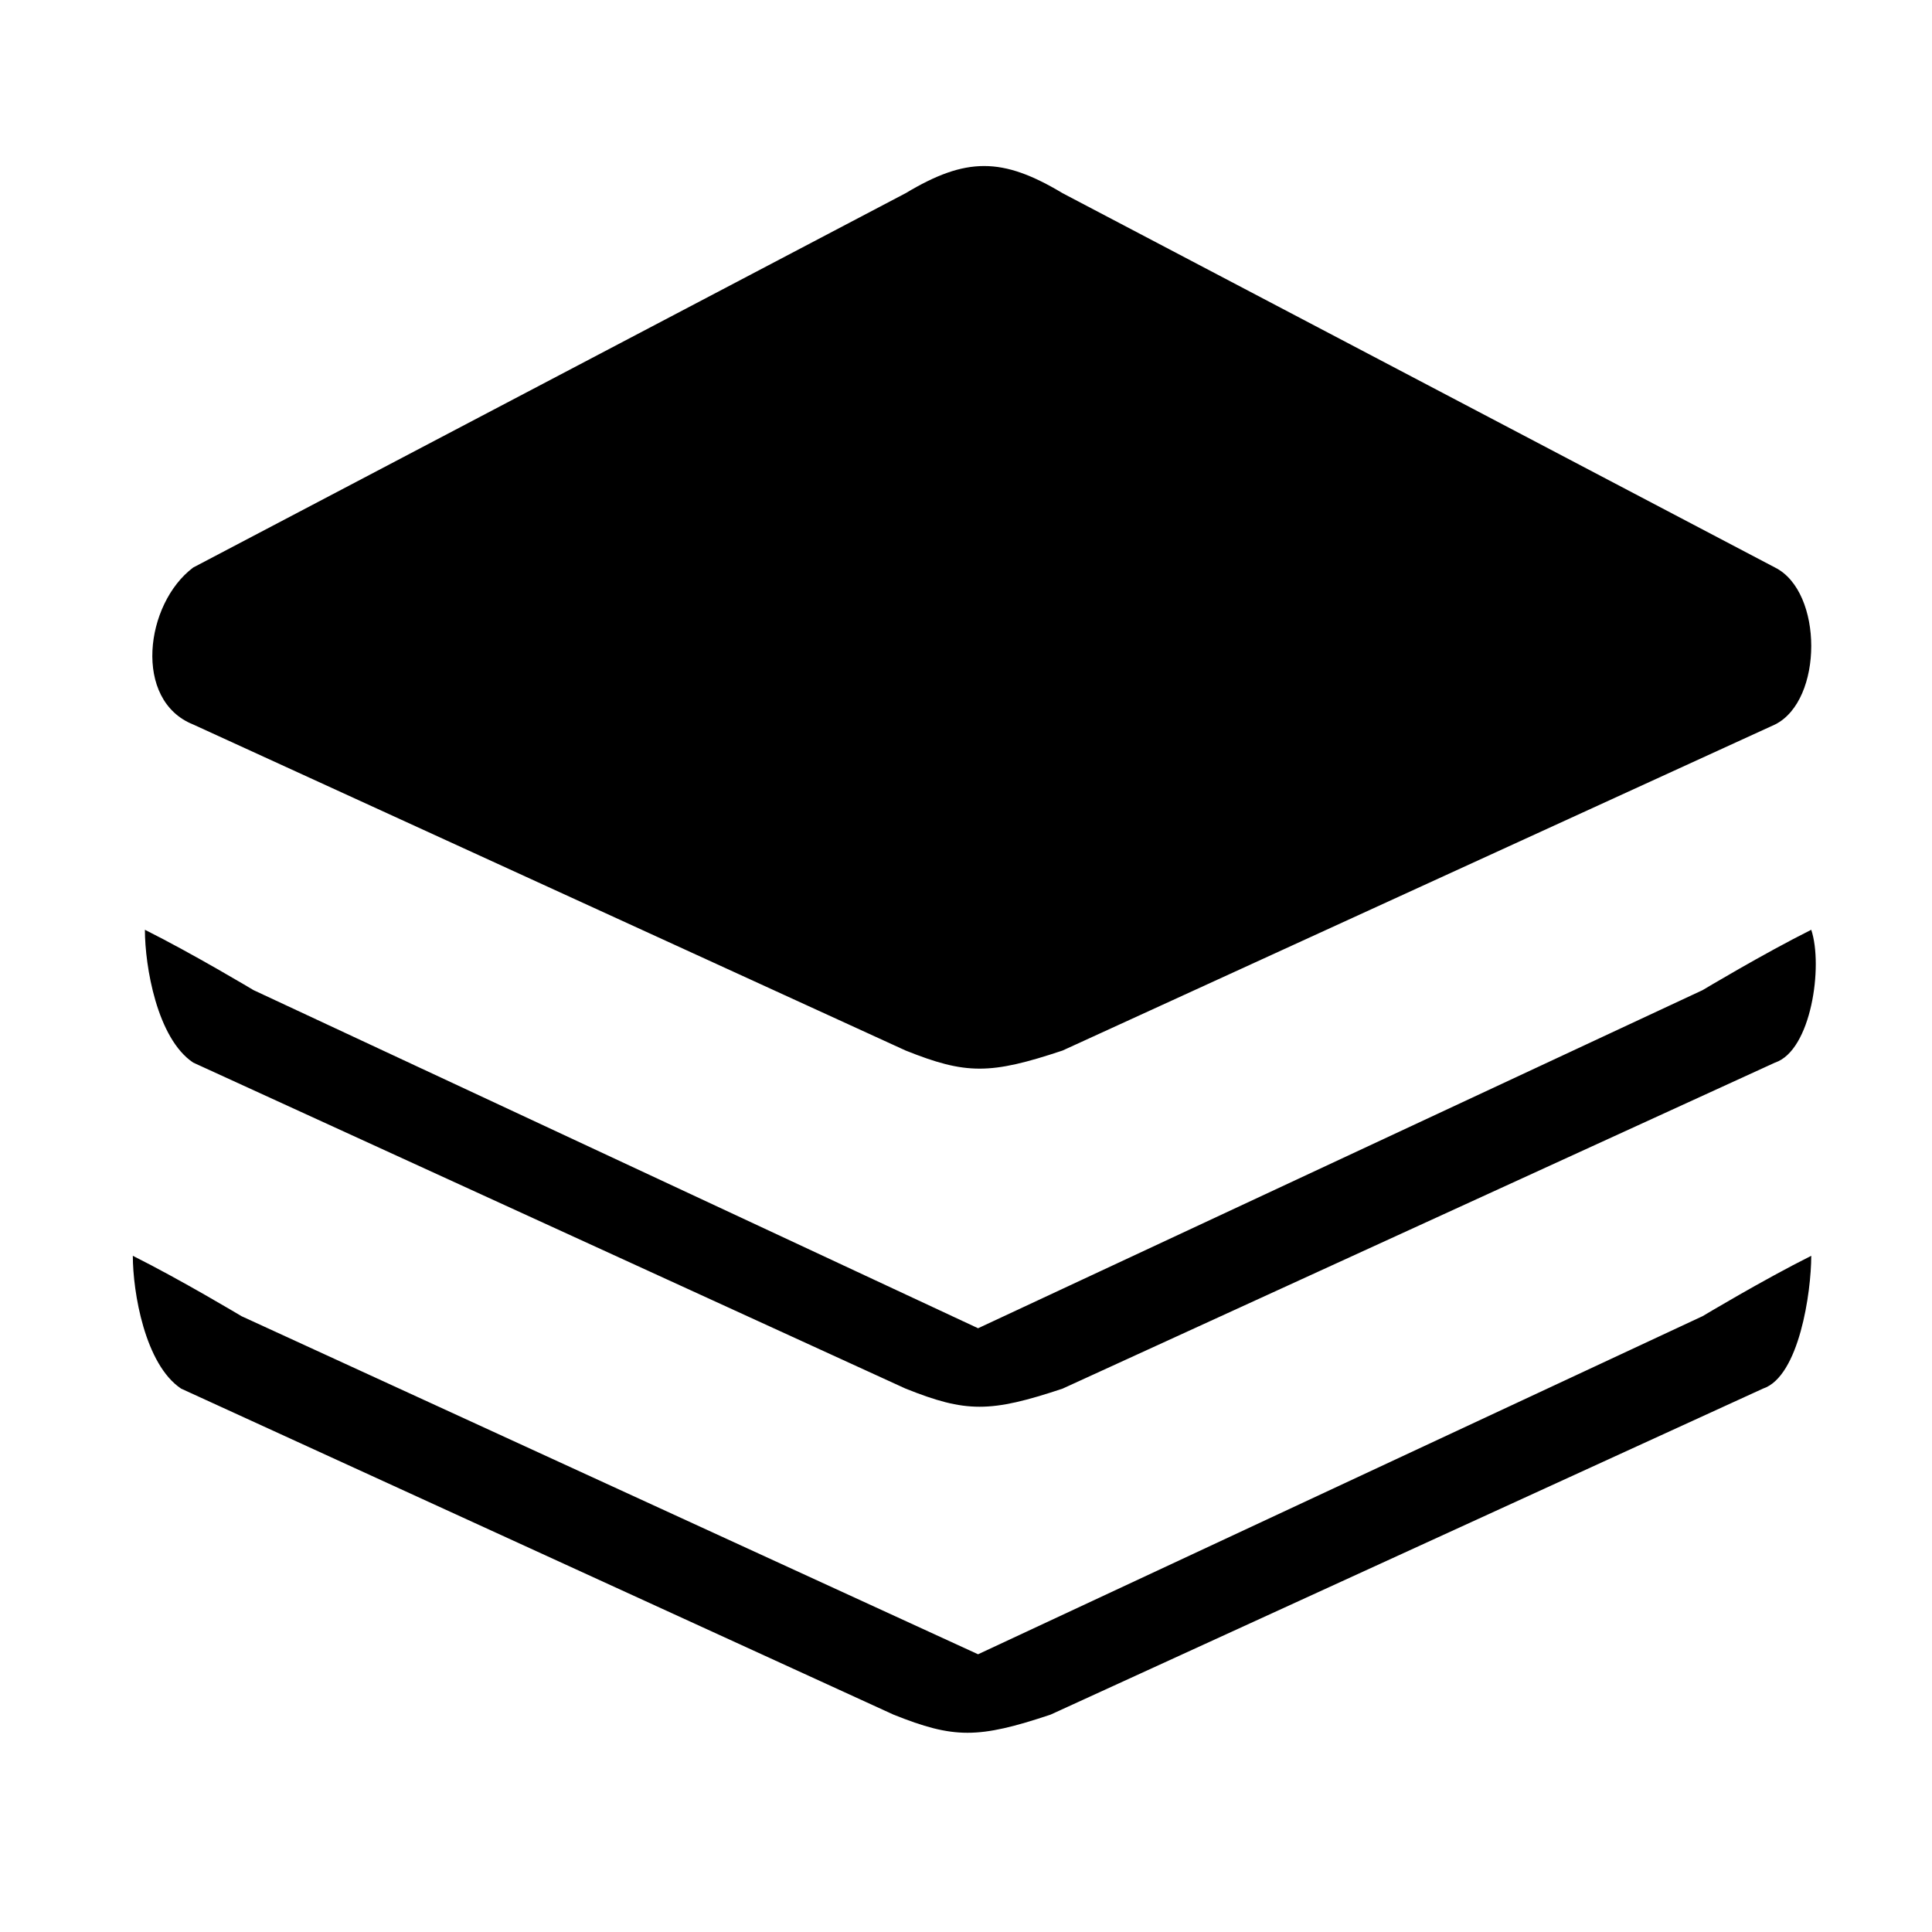 <?xml version="1.0" standalone="no"?><!DOCTYPE svg PUBLIC "-//W3C//DTD SVG 1.1//EN" "http://www.w3.org/Graphics/SVG/1.1/DTD/svg11.dtd"><svg class="icon" width="16px" height="16.00px" viewBox="0 0 1024 1024" version="1.1" xmlns="http://www.w3.org/2000/svg"><path d="M940.8 563.2l-377.6 172.8c-38.4 12.8-51.2 12.8-83.2 0L102.4 563.2c-19.2-12.8-25.6-51.2-25.6-70.4 25.6 12.8 57.6 32 57.6 32l384 179.2 384-179.2s32-19.2 57.6-32c6.4 19.2 0 64-19.2 70.4z m0-179.2L563.2 556.8c-38.4 12.8-51.2 12.8-83.2 0L102.4 384c-32-12.8-25.6-64 0-83.2l377.6-198.4c32-19.2 51.2-19.2 83.2 0l377.6 198.4c25.6 12.8 25.6 70.4 0 83.2z m-422.4 492.8l384-179.2s32-19.2 57.6-32c0 19.2-6.4 64-25.6 70.4l-377.6 172.8c-38.4 12.8-51.2 12.8-83.2 0l-377.6-172.8c-19.2-12.8-25.6-51.2-25.6-70.4 25.6 12.8 57.6 32 57.6 32l390.4 179.2z" /></svg>